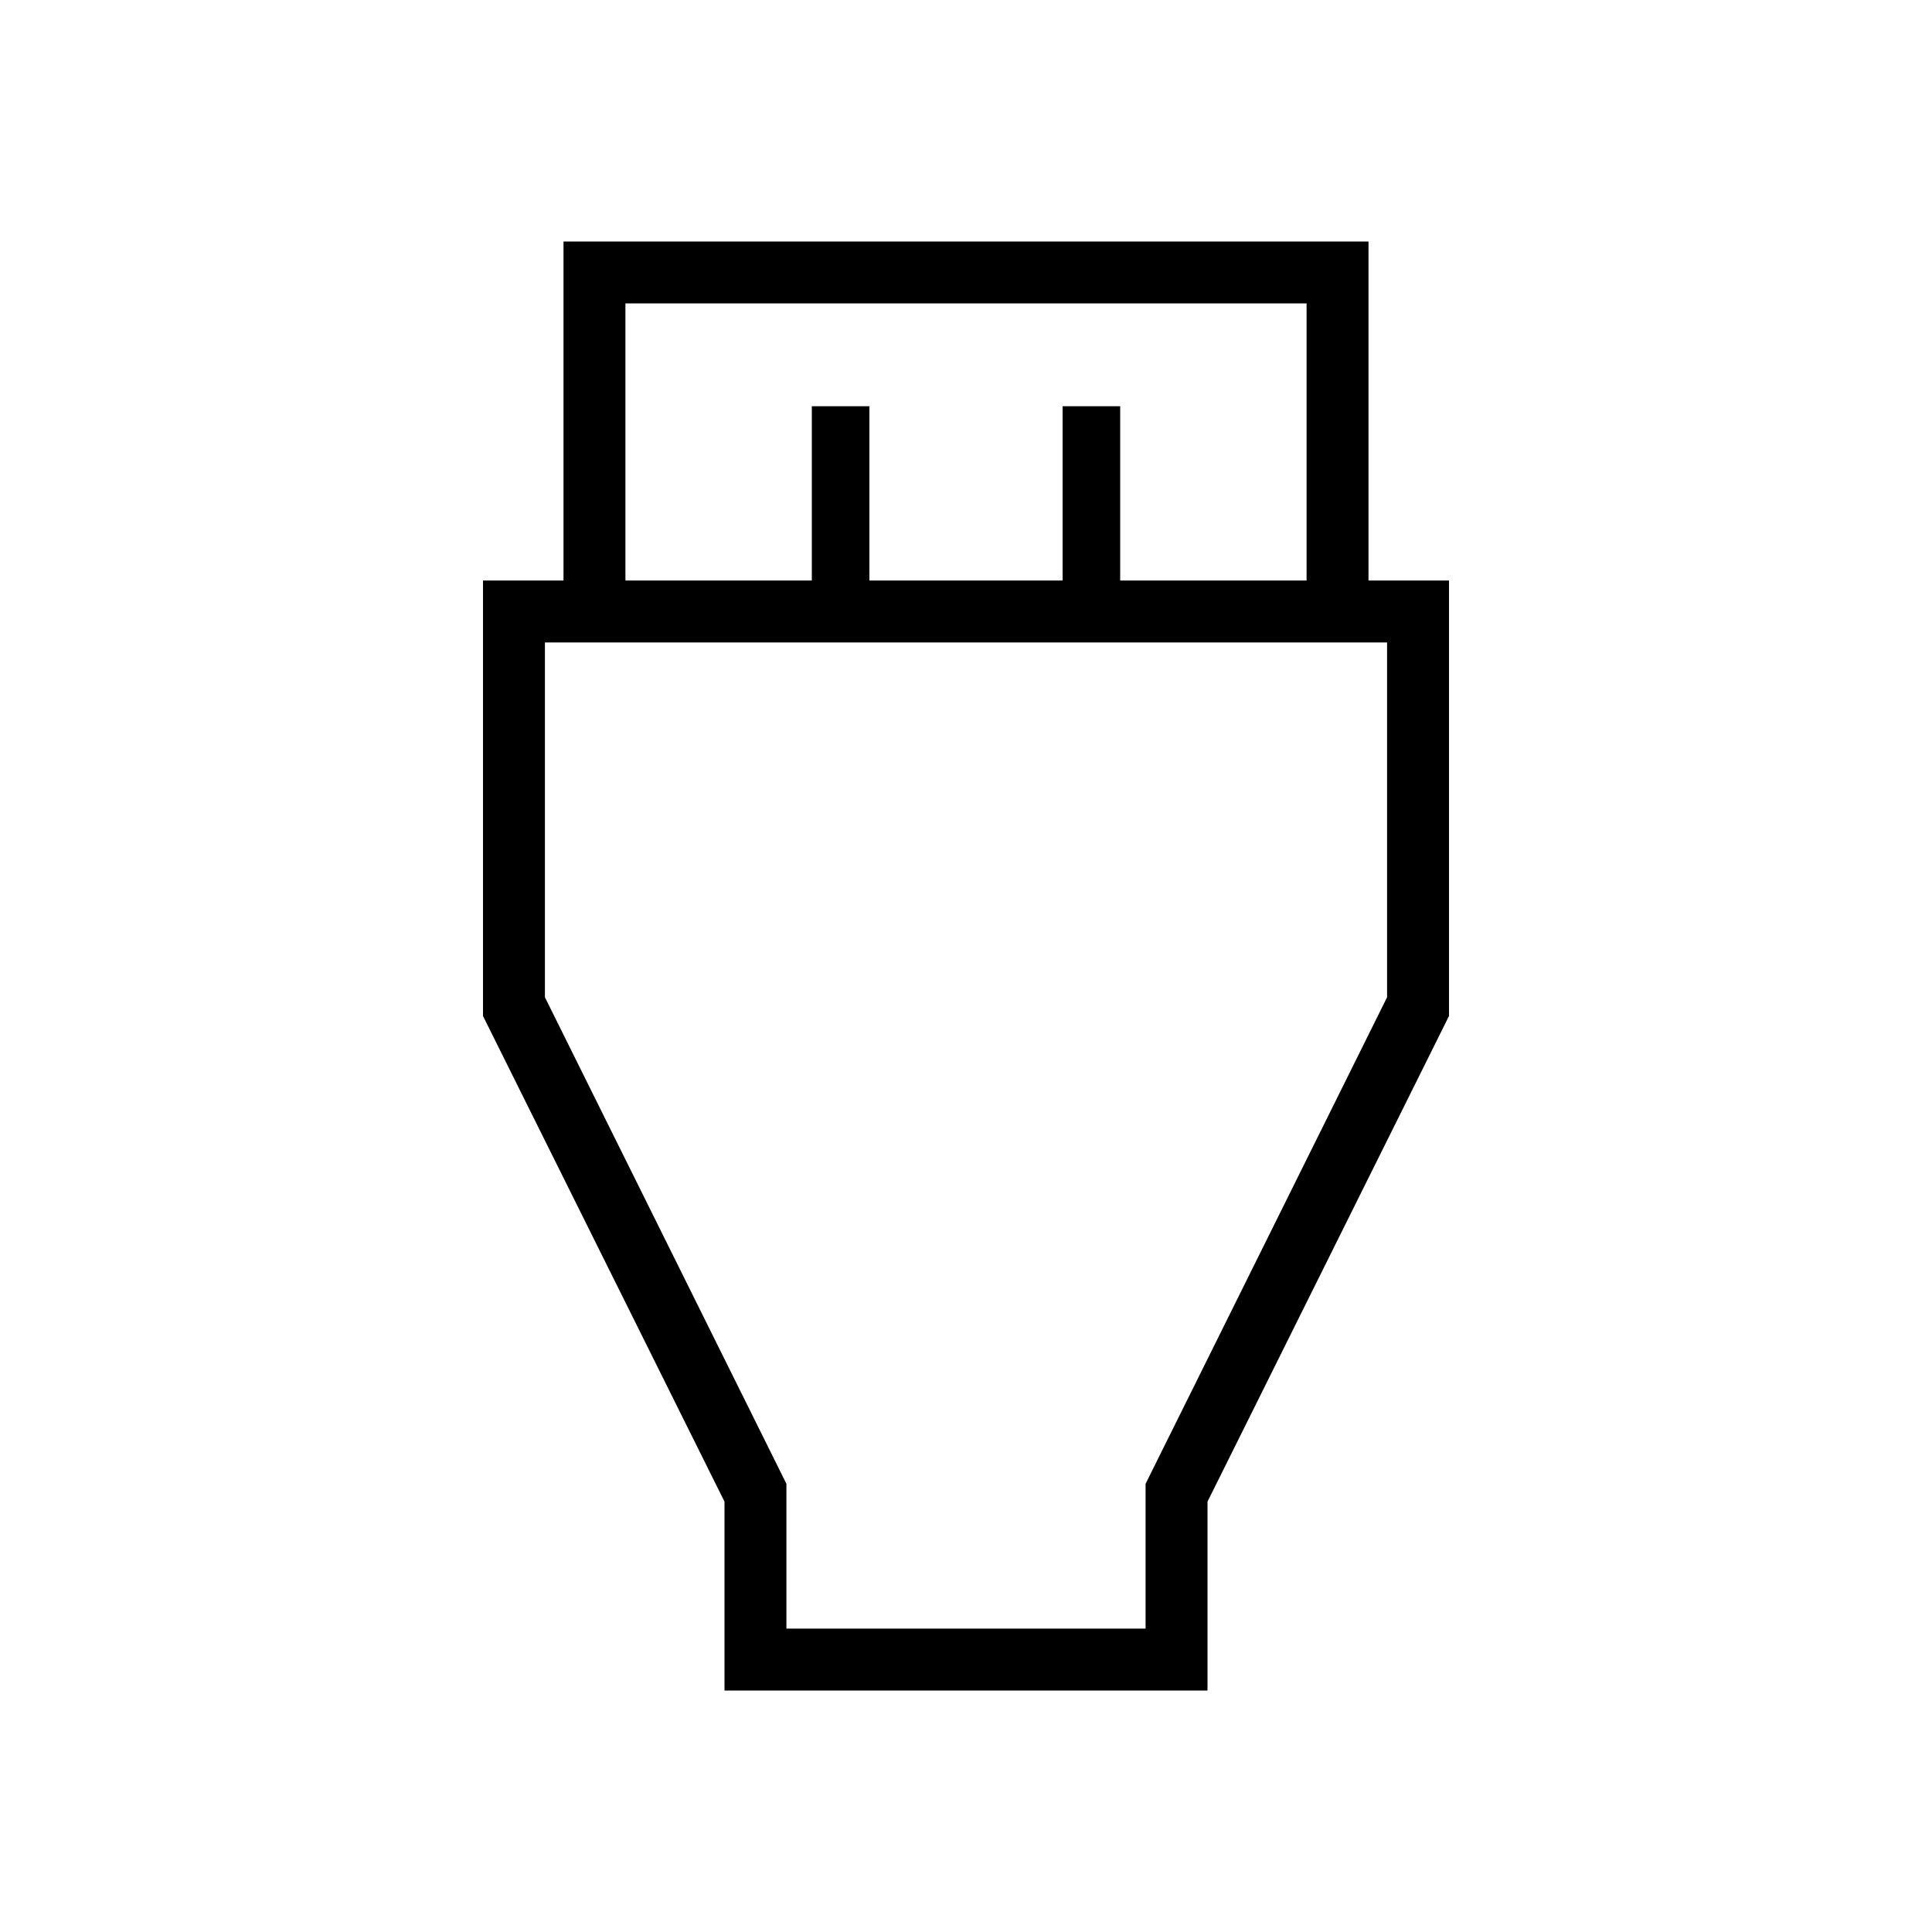 <svg xmlns="http://www.w3.org/2000/svg" width="48" height="48" viewBox="0 -960 960 960"><path d="M360-120v-93.846L240-455.154v-216.385h40V-840h400v168.461h40v216.385L600-213.846V-120H360Zm-49.231-551.539h92.616v-86.615H432v86.615h96v-86.615h28.615v86.615h92.616v-137.692H310.769v137.692Zm80 520.77h178.462v-71.923l120-241.769v-176.308H270.769v176.308l120 241.769v71.923ZM480-464.461Z"/></svg>